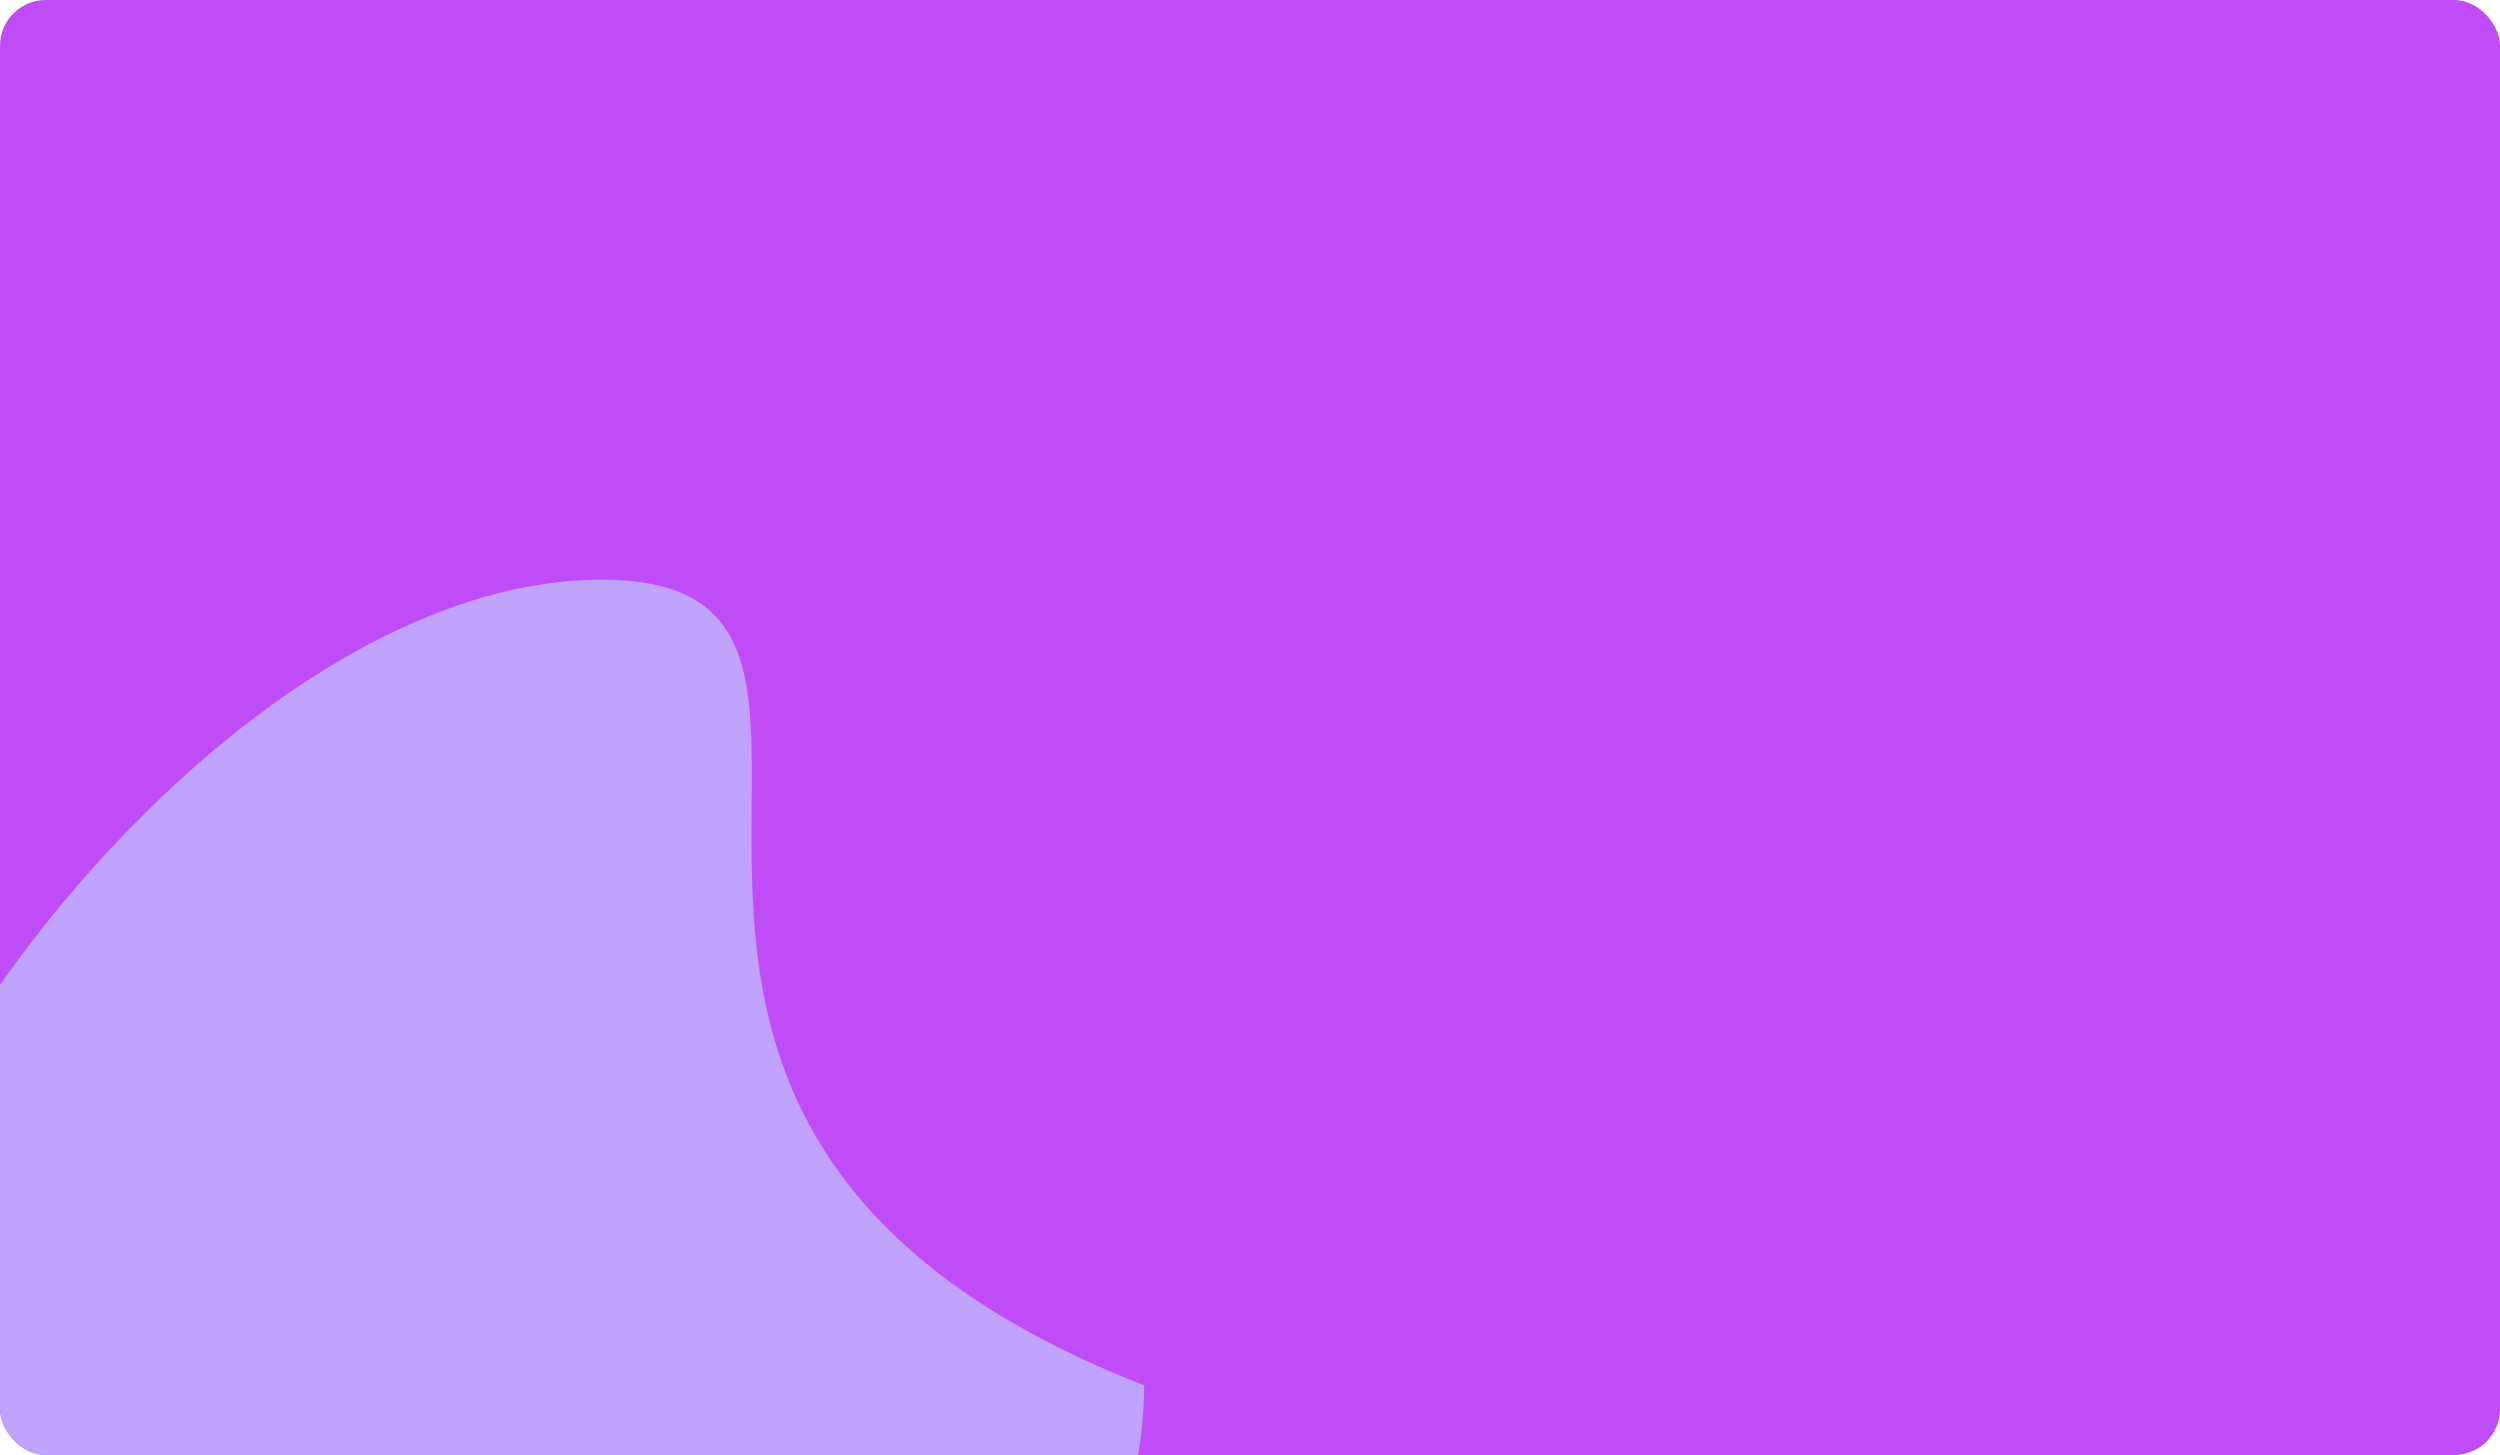 <svg width="1311" height="763" viewBox="0 0 1311 763" fill="none" xmlns="http://www.w3.org/2000/svg">
<g clip-path="url(#clip0_550_14086)">
<rect width="1311" height="763" rx="24" fill="#C04CF7"/>
<g filter="url(#filter0_f_550_14086)">
<path d="M-85 726.5C-85 873.408 68.343 992.5 257.5 992.5C446.658 992.5 600 873.408 600 726.5C242 586.5 504.658 304 315.5 304C126.342 304 -85 579.592 -85 726.5Z" fill="#BFA3FD"/>
</g>
</g>
<defs>
<filter id="filter0_f_550_14086" x="-341" y="48" width="1197" height="1200.5" filterUnits="userSpaceOnUse" color-interpolation-filters="sRGB">
<feFlood flood-opacity="0" result="BackgroundImageFix"/>
<feBlend mode="normal" in="SourceGraphic" in2="BackgroundImageFix" result="shape"/>
<feGaussianBlur stdDeviation="128" result="effect1_foregroundBlur_550_14086"/>
</filter>
<clipPath id="clip0_550_14086">
<rect width="1311" height="763" rx="24" fill="white"/>
</clipPath>
</defs>
</svg>
